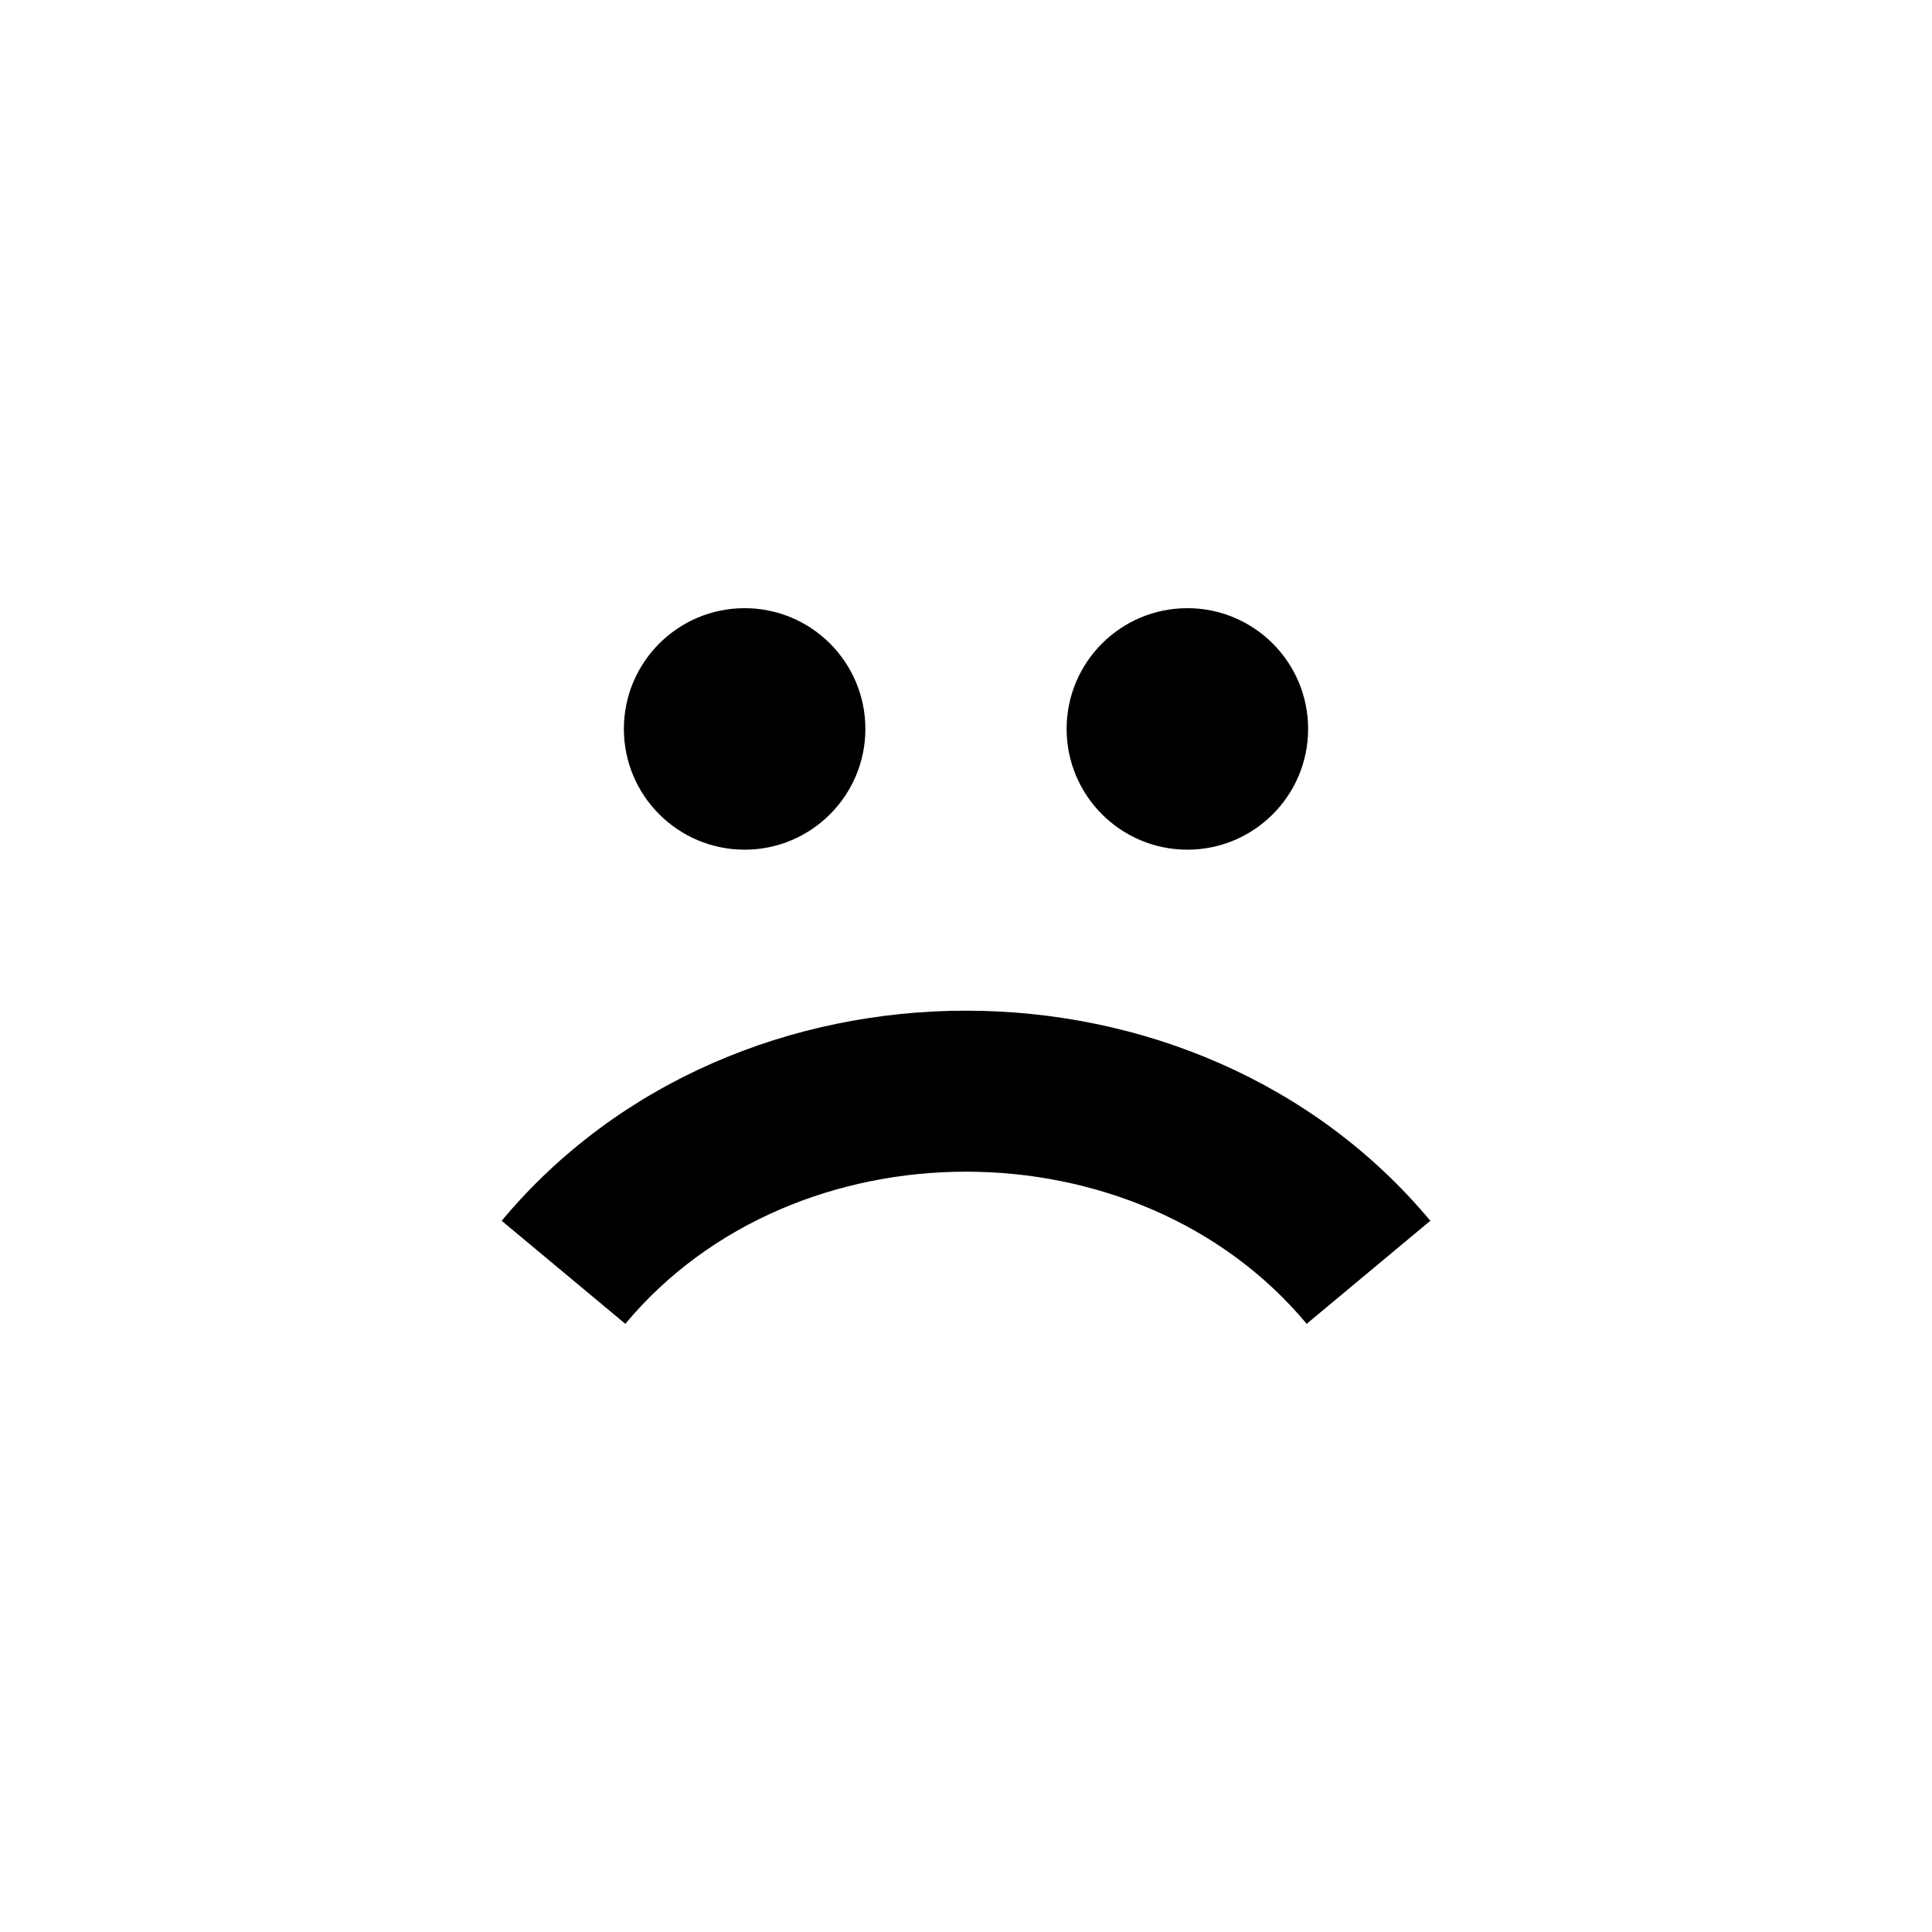 <svg width="24" height="24" viewBox="0 0 24 24" fill="none" xmlns="http://www.w3.org/2000/svg">
<path d="M10.75 9.055C10.75 9.883 10.078 10.555 9.25 10.555C8.422 10.555 7.75 9.883 7.75 9.055C7.75 8.226 8.422 7.555 9.25 7.555C10.078 7.555 10.75 8.226 10.75 9.055Z" fill="black"/>
<path d="M17.768 15.165C14.868 11.685 9.132 11.685 6.232 15.165L7.768 16.445C9.868 13.925 14.132 13.925 16.232 16.445L17.768 15.165Z" fill="black"/>
<path d="M14.75 10.555C15.578 10.555 16.25 9.883 16.25 9.055C16.25 8.226 15.578 7.555 14.75 7.555C13.922 7.555 13.25 8.226 13.25 9.055C13.25 9.883 13.922 10.555 14.75 10.555Z" fill="black"/>
</svg>
